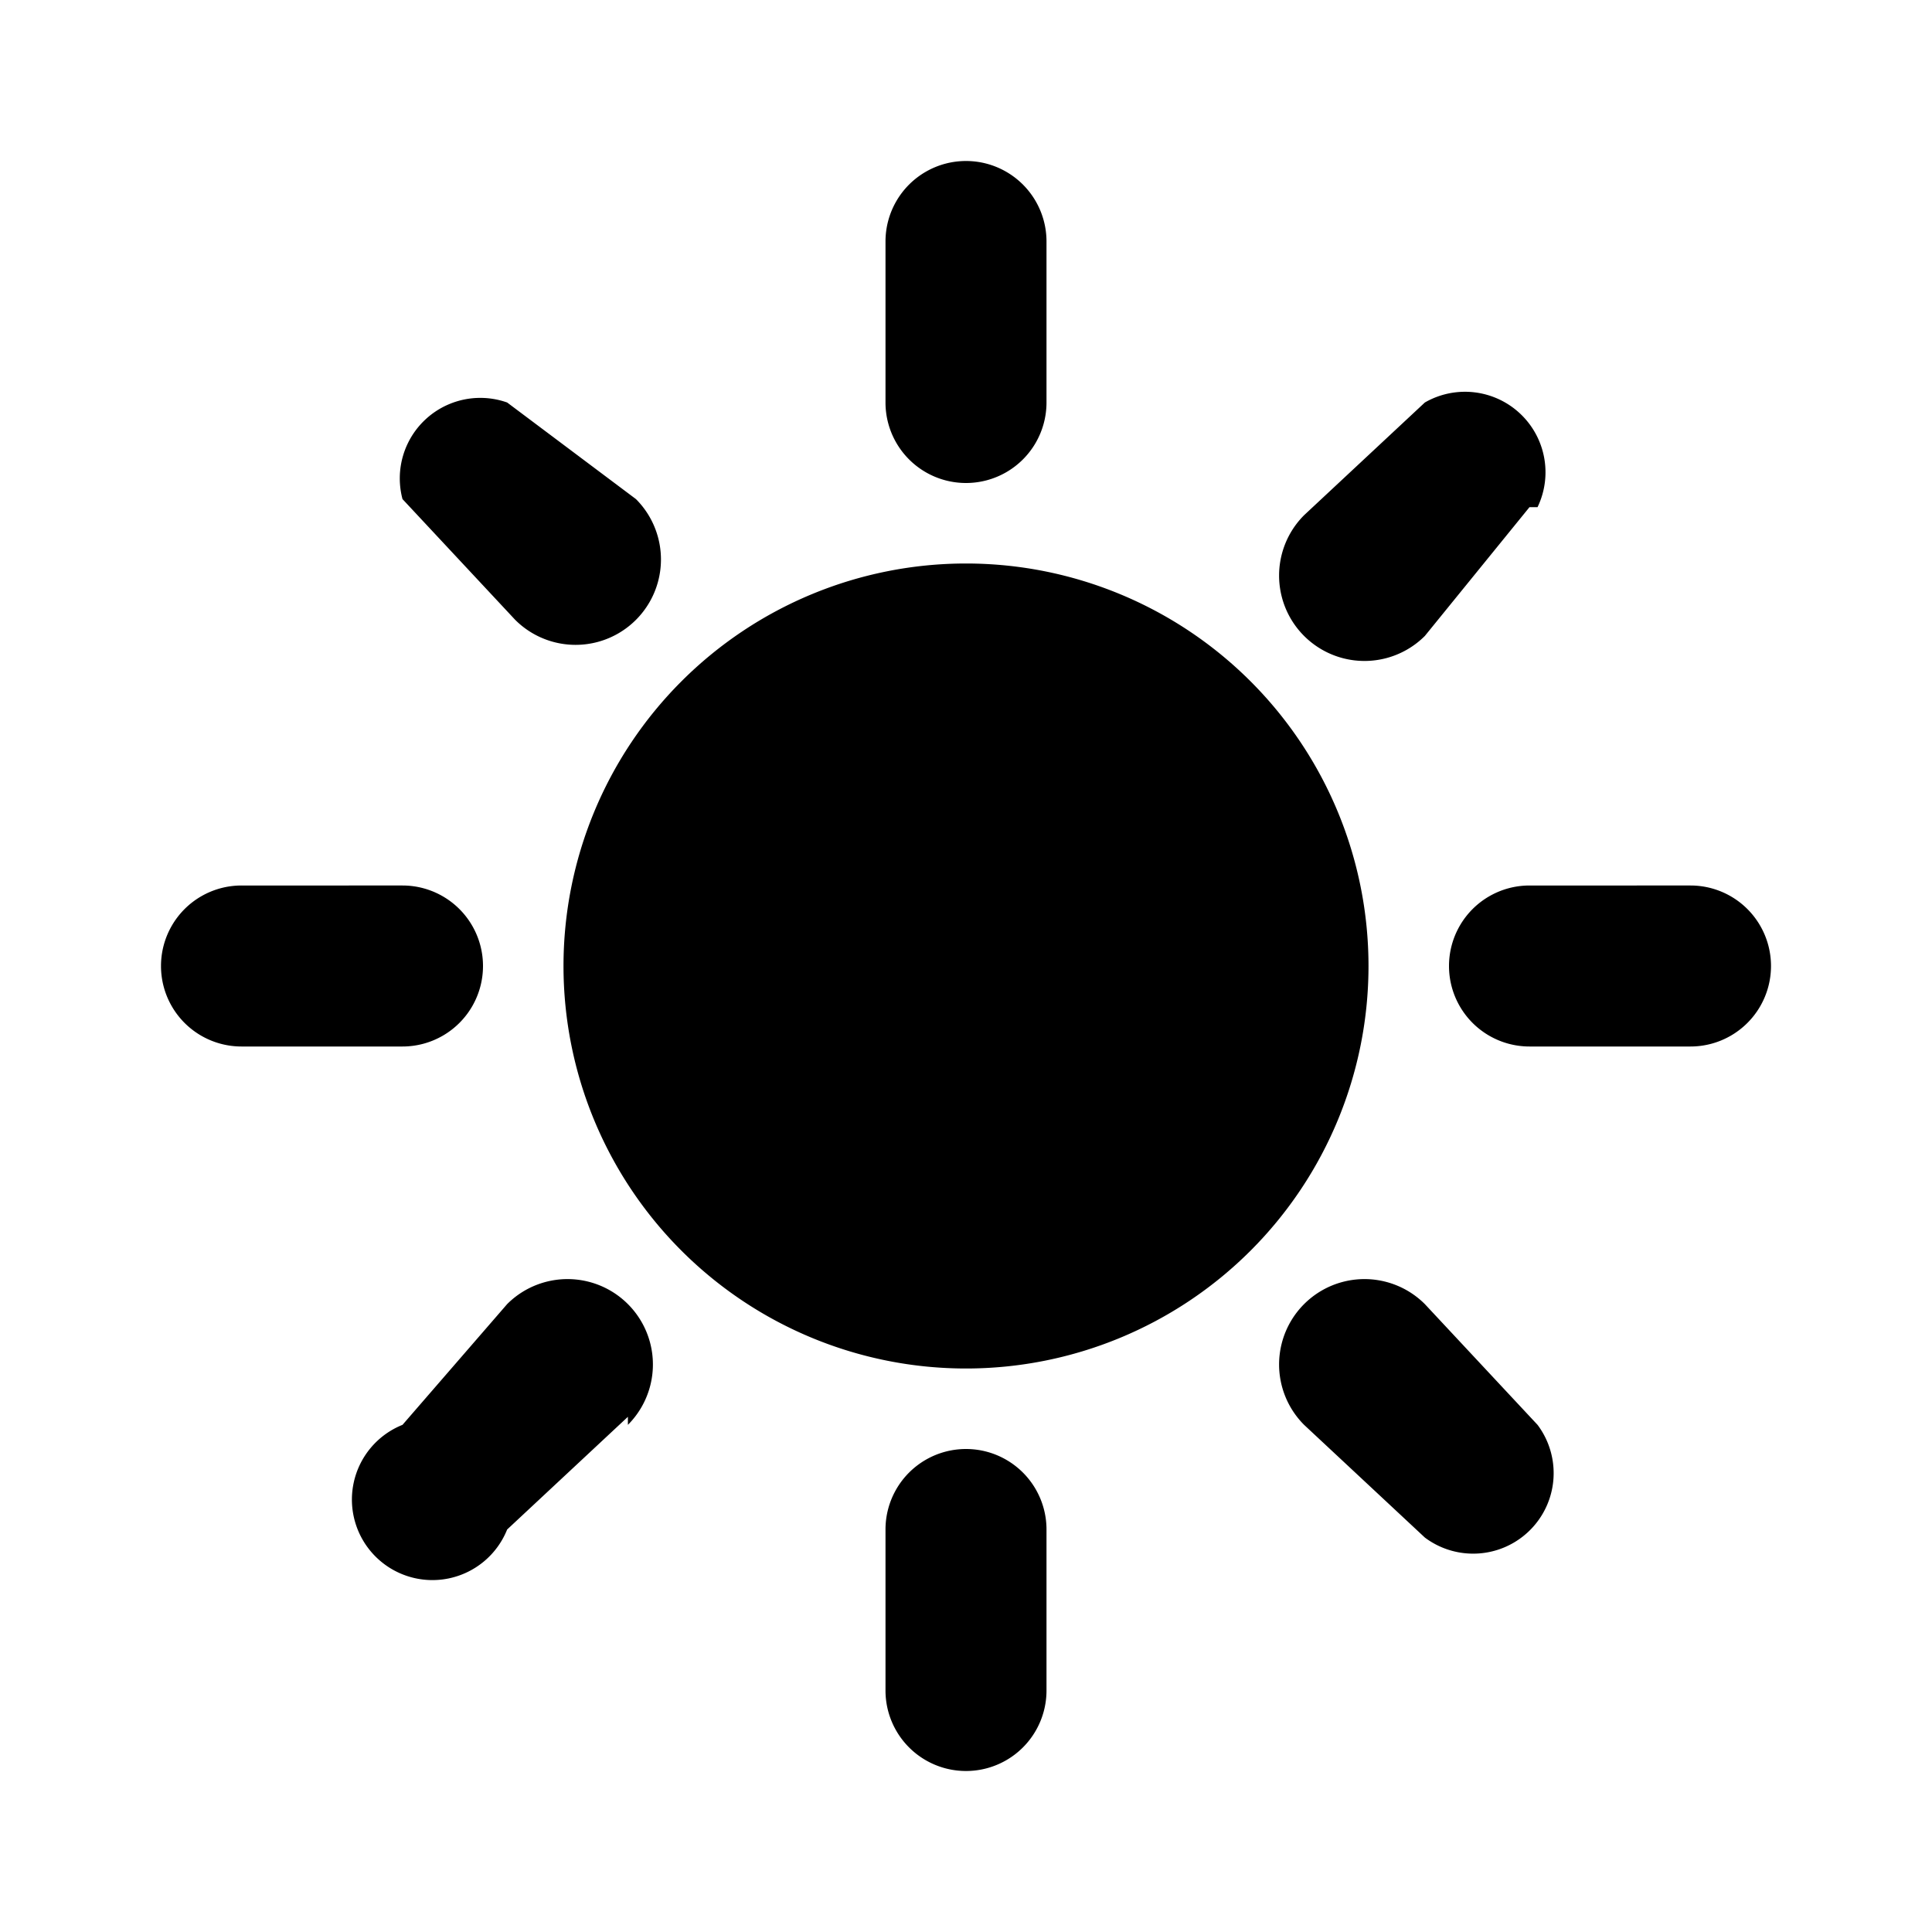 <svg xmlns="http://www.w3.org/2000/svg" width="1em" height="1em" viewBox="0 0 24 24"><path fill="black" fill-rule="evenodd" d="M13 3a1 1 0 1 0-2 0v2a1 1 0 1 0 2 0zM6.3 5A1 1 0 0 0 5 6.2l1.4 1.5a1 1 0 0 0 1.5-1.5zm12.8 1.3A1 1 0 0 0 17.7 5l-1.5 1.4a1 1 0 0 0 1.5 1.5L19 6.3ZM12 7a5 5 0 1 0 0 10a5 5 0 0 0 0-10m-9 4a1 1 0 1 0 0 2h2a1 1 0 1 0 0-2zm16 0a1 1 0 1 0 0 2h2a1 1 0 1 0 0-2zM7.8 17.7a1 1 0 1 0-1.5-1.5L5 17.7A1 1 0 1 0 6.3 19l1.5-1.4Zm9.9-1.5a1 1 0 0 0-1.5 1.5l1.5 1.4a1 1 0 0 0 1.4-1.4zM13 19a1 1 0 1 0-2 0v2a1 1 0 1 0 2 0z" clip-rule="evenodd"/></svg>